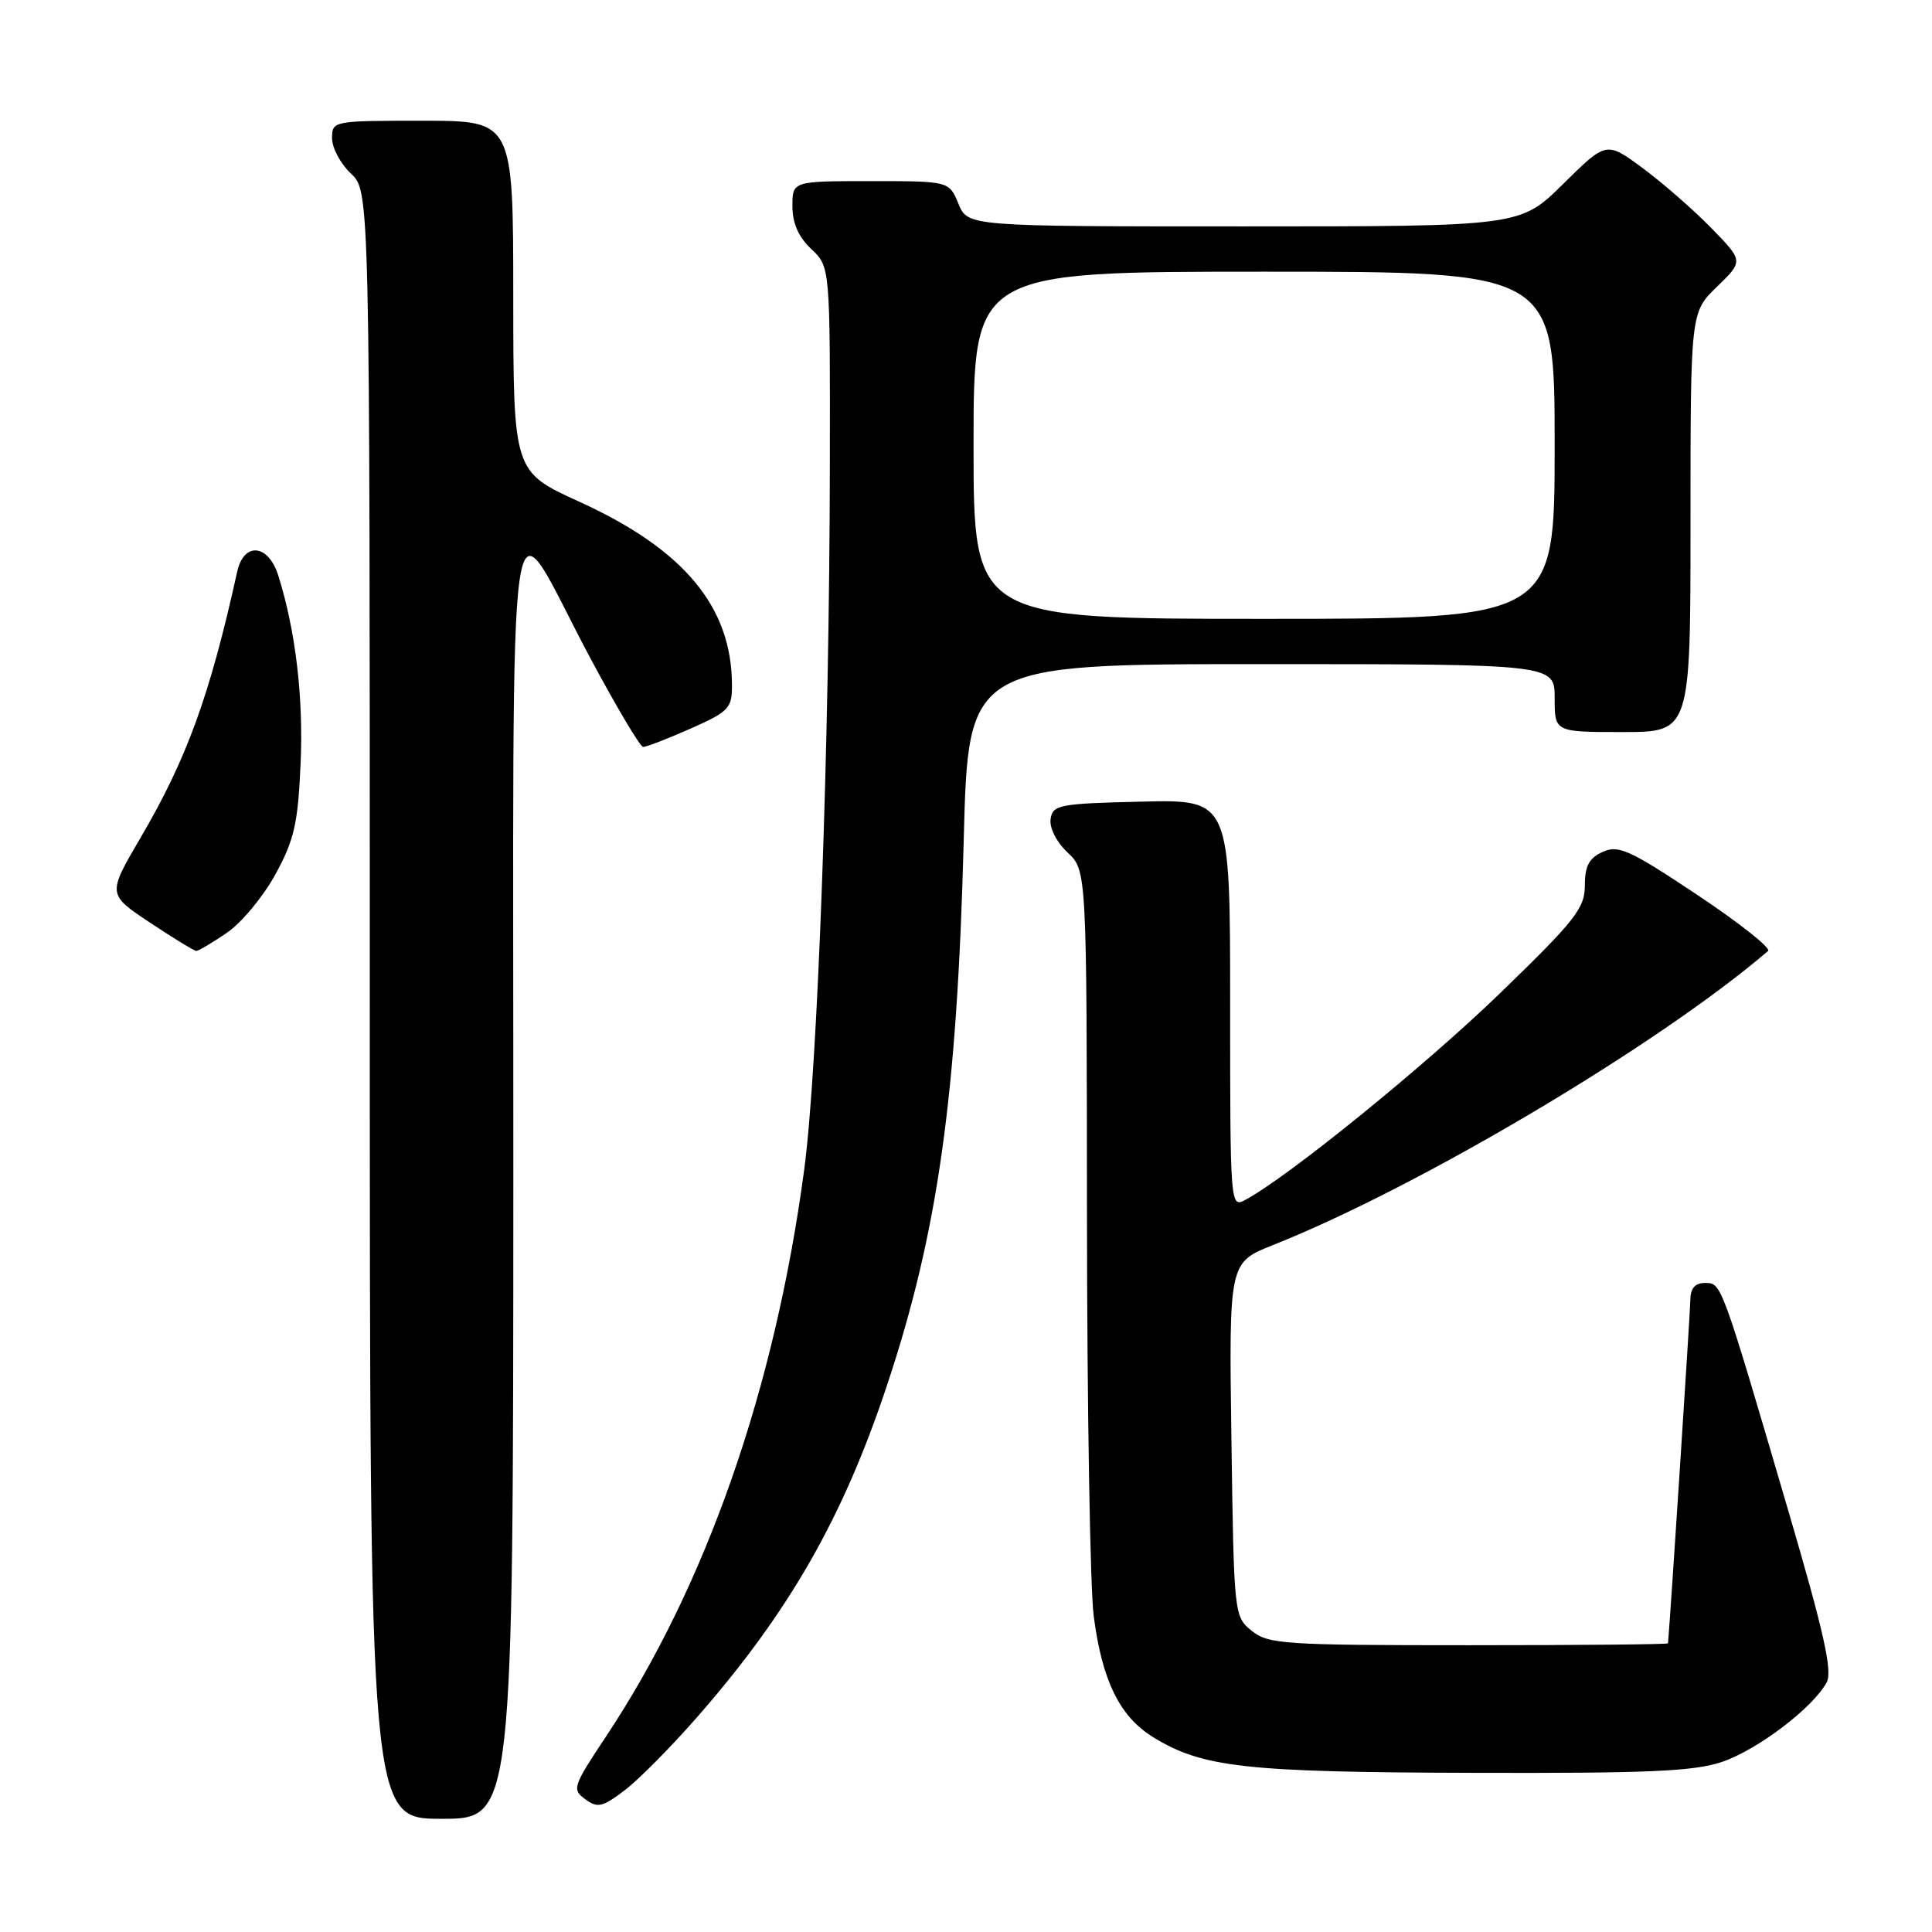 <?xml version="1.0" encoding="UTF-8" standalone="no"?>
<!DOCTYPE svg PUBLIC "-//W3C//DTD SVG 1.1//EN" "http://www.w3.org/Graphics/SVG/1.1/DTD/svg11.dtd" >
<svg xmlns="http://www.w3.org/2000/svg" xmlns:xlink="http://www.w3.org/1999/xlink" version="1.1" viewBox="0 0 256 256">
 <g >
 <path fill="currentColor"
d=" M 68.02 155.75 C 68.05 57.78 66.84 65.92 78.23 87.22 C 81.68 93.67 84.82 98.96 85.22 98.97 C 85.62 98.99 88.43 97.90 91.47 96.56 C 96.57 94.30 97.00 93.85 96.99 90.81 C 96.98 80.42 90.64 72.80 76.76 66.48 C 68.02 62.50 68.02 62.50 68.01 39.25 C 68.00 16.00 68.00 16.00 56.00 16.00 C 44.11 16.00 44.00 16.02 44.00 18.33 C 44.00 19.60 45.13 21.71 46.50 23.00 C 49.00 25.35 49.00 25.35 49.00 133.17 C 49.00 241.00 49.00 241.00 58.50 241.00 C 68.00 241.00 68.00 241.00 68.02 155.75 Z  M 92.53 227.35 C 104.60 213.52 111.69 201.11 117.50 183.66 C 124.28 163.31 126.82 145.30 127.70 111.25 C 128.30 88.00 128.30 88.00 167.15 88.00 C 206.00 88.00 206.00 88.00 206.00 92.50 C 206.00 97.00 206.00 97.00 215.00 97.00 C 224.00 97.00 224.00 97.00 224.00 69.20 C 224.00 41.39 224.00 41.39 227.51 37.99 C 231.02 34.59 231.02 34.59 226.76 30.22 C 224.42 27.82 220.33 24.25 217.67 22.28 C 212.85 18.72 212.85 18.72 207.14 24.36 C 201.44 30.00 201.44 30.00 164.84 30.00 C 128.24 30.00 128.24 30.00 127.00 27.00 C 125.76 24.00 125.76 24.00 115.38 24.00 C 105.00 24.00 105.00 24.00 105.00 27.33 C 105.00 29.58 105.81 31.41 107.50 33.00 C 110.00 35.35 110.00 35.35 109.96 61.42 C 109.91 98.79 108.35 141.64 106.56 155.00 C 102.67 184.08 93.54 210.18 80.27 230.14 C 75.90 236.71 75.77 237.11 77.55 238.41 C 79.19 239.61 79.84 239.46 82.81 237.19 C 84.68 235.77 89.05 231.34 92.53 227.35 Z  M 228.21 233.45 C 232.92 231.84 240.26 226.26 242.05 222.91 C 242.83 221.44 241.67 216.24 236.98 200.25 C 228.02 169.71 228.12 170.00 225.92 170.00 C 224.60 170.00 223.99 170.71 223.98 172.25 C 223.96 173.82 221.39 213.48 221.02 217.75 C 221.01 217.89 209.12 218.00 194.61 218.00 C 170.12 218.00 168.05 217.86 165.86 216.09 C 163.52 214.20 163.50 213.98 163.17 190.74 C 162.84 167.30 162.84 167.30 168.67 164.98 C 188.09 157.26 219.75 138.45 234.28 126.01 C 234.71 125.64 230.48 122.30 224.89 118.57 C 215.92 112.60 214.45 111.93 212.36 112.88 C 210.56 113.70 210.00 114.75 210.00 117.34 C 210.00 120.35 208.73 121.96 198.75 131.62 C 188.80 141.25 170.65 155.98 165.01 158.99 C 163.02 160.06 163.00 159.82 163.00 133.00 C 163.00 105.94 163.00 105.94 151.25 106.22 C 140.30 106.48 139.48 106.64 139.21 108.54 C 139.04 109.71 140.00 111.59 141.46 112.96 C 144.00 115.35 144.00 115.35 144.03 161.42 C 144.05 186.77 144.45 210.47 144.92 214.11 C 146.02 222.66 148.36 227.44 152.76 230.16 C 159.29 234.19 164.91 234.83 195.07 234.91 C 218.45 234.98 224.47 234.72 228.21 233.45 Z  M 30.05 123.61 C 31.98 122.30 34.88 118.81 36.49 115.86 C 38.99 111.29 39.48 109.14 39.83 101.20 C 40.22 92.42 39.17 83.55 36.87 76.25 C 35.55 72.07 32.31 71.77 31.43 75.75 C 27.80 92.19 24.76 100.54 18.61 111.03 C 14.23 118.50 14.23 118.50 19.87 122.25 C 22.97 124.31 25.73 126.00 26.02 126.00 C 26.30 126.00 28.12 124.93 30.05 123.61 Z  M 129.00 59.00 C 129.00 36.00 129.00 36.00 167.50 36.00 C 206.00 36.00 206.00 36.00 206.00 59.00 C 206.00 82.00 206.00 82.00 167.50 82.00 C 129.00 82.00 129.00 82.00 129.00 59.00 Z "/>
</g>
</svg>